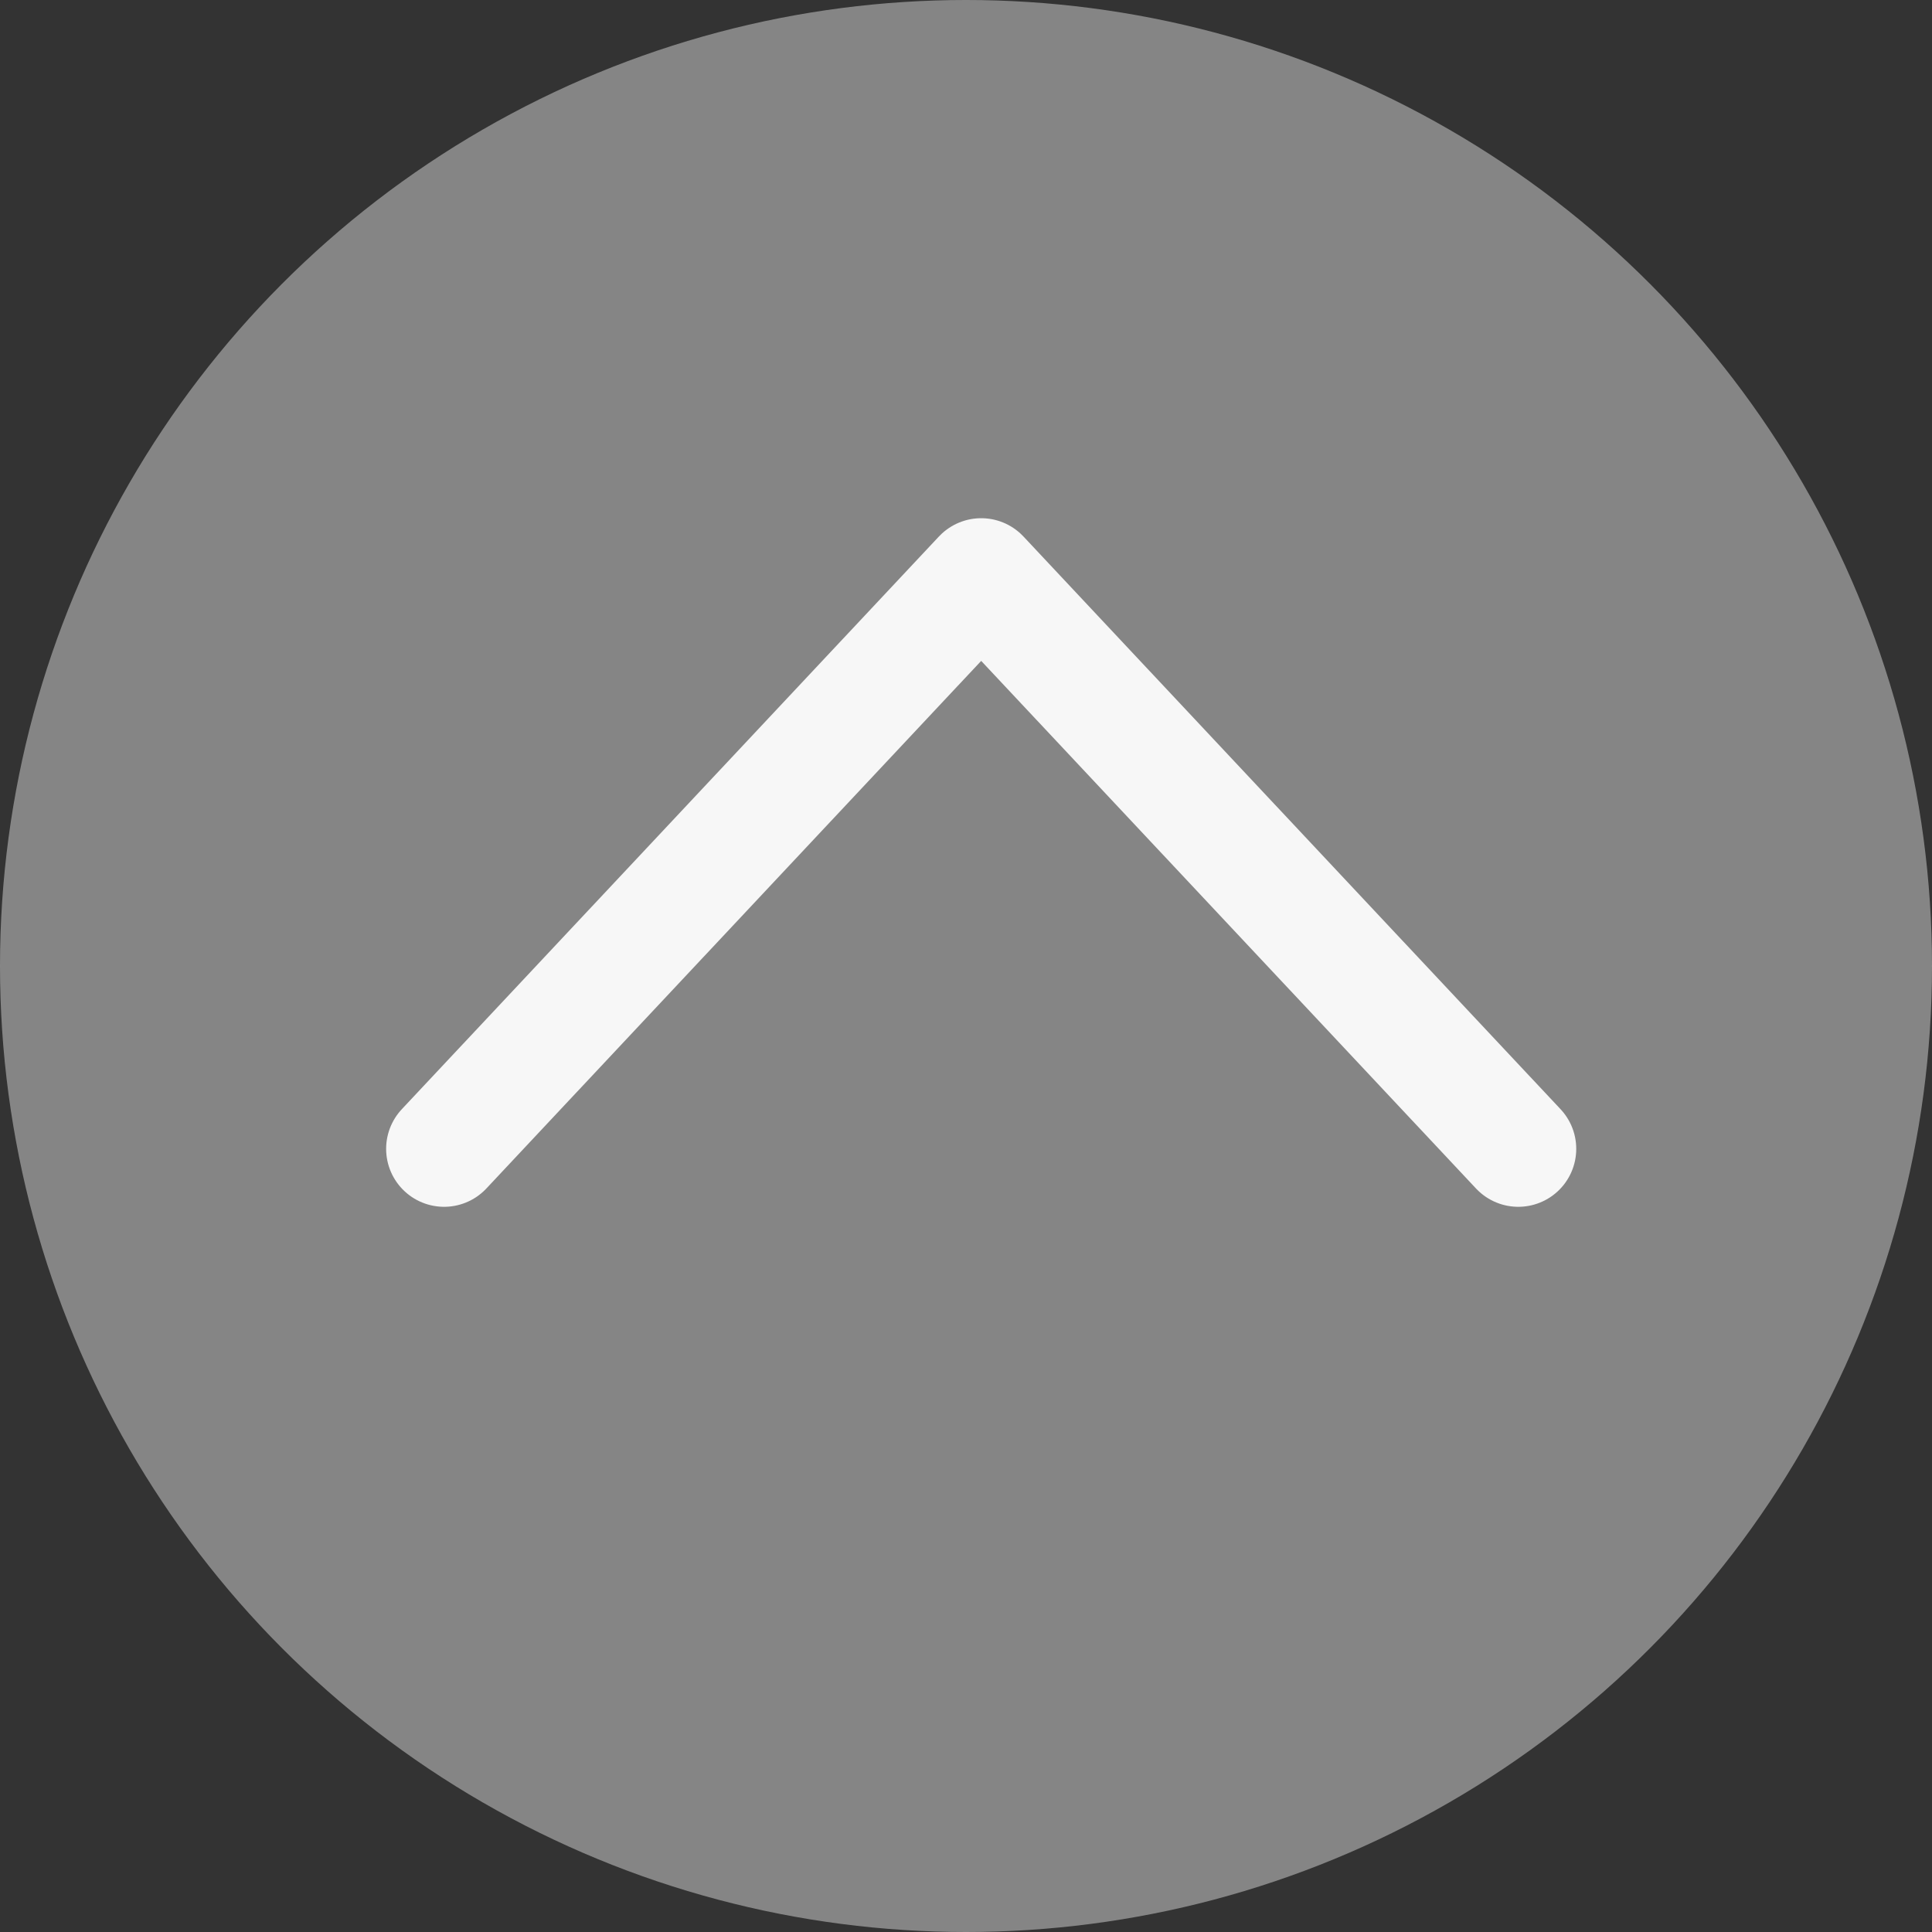 <svg xmlns="http://www.w3.org/2000/svg" width="50" height="50" viewBox="0 0 50 50"><rect x="0" y="0" width="50" height="50" fill="#333333" stroke="none"/><defs><style>.a{fill:rgba(217,217,217,0.5);}.b{fill:none;stroke:rgba(255,255,255,0.93);stroke-linecap:round;stroke-linejoin:round;stroke-width:3px;}</style></defs><g transform="translate(-255 -499)"><circle class="a" cx="25" cy="25" r="25" transform="translate(255 499)"/><path class="b" d="M5567,398.821,5580.9,384l13.9,14.821" transform="translate(-5300.507 129.911)"/></g></svg>